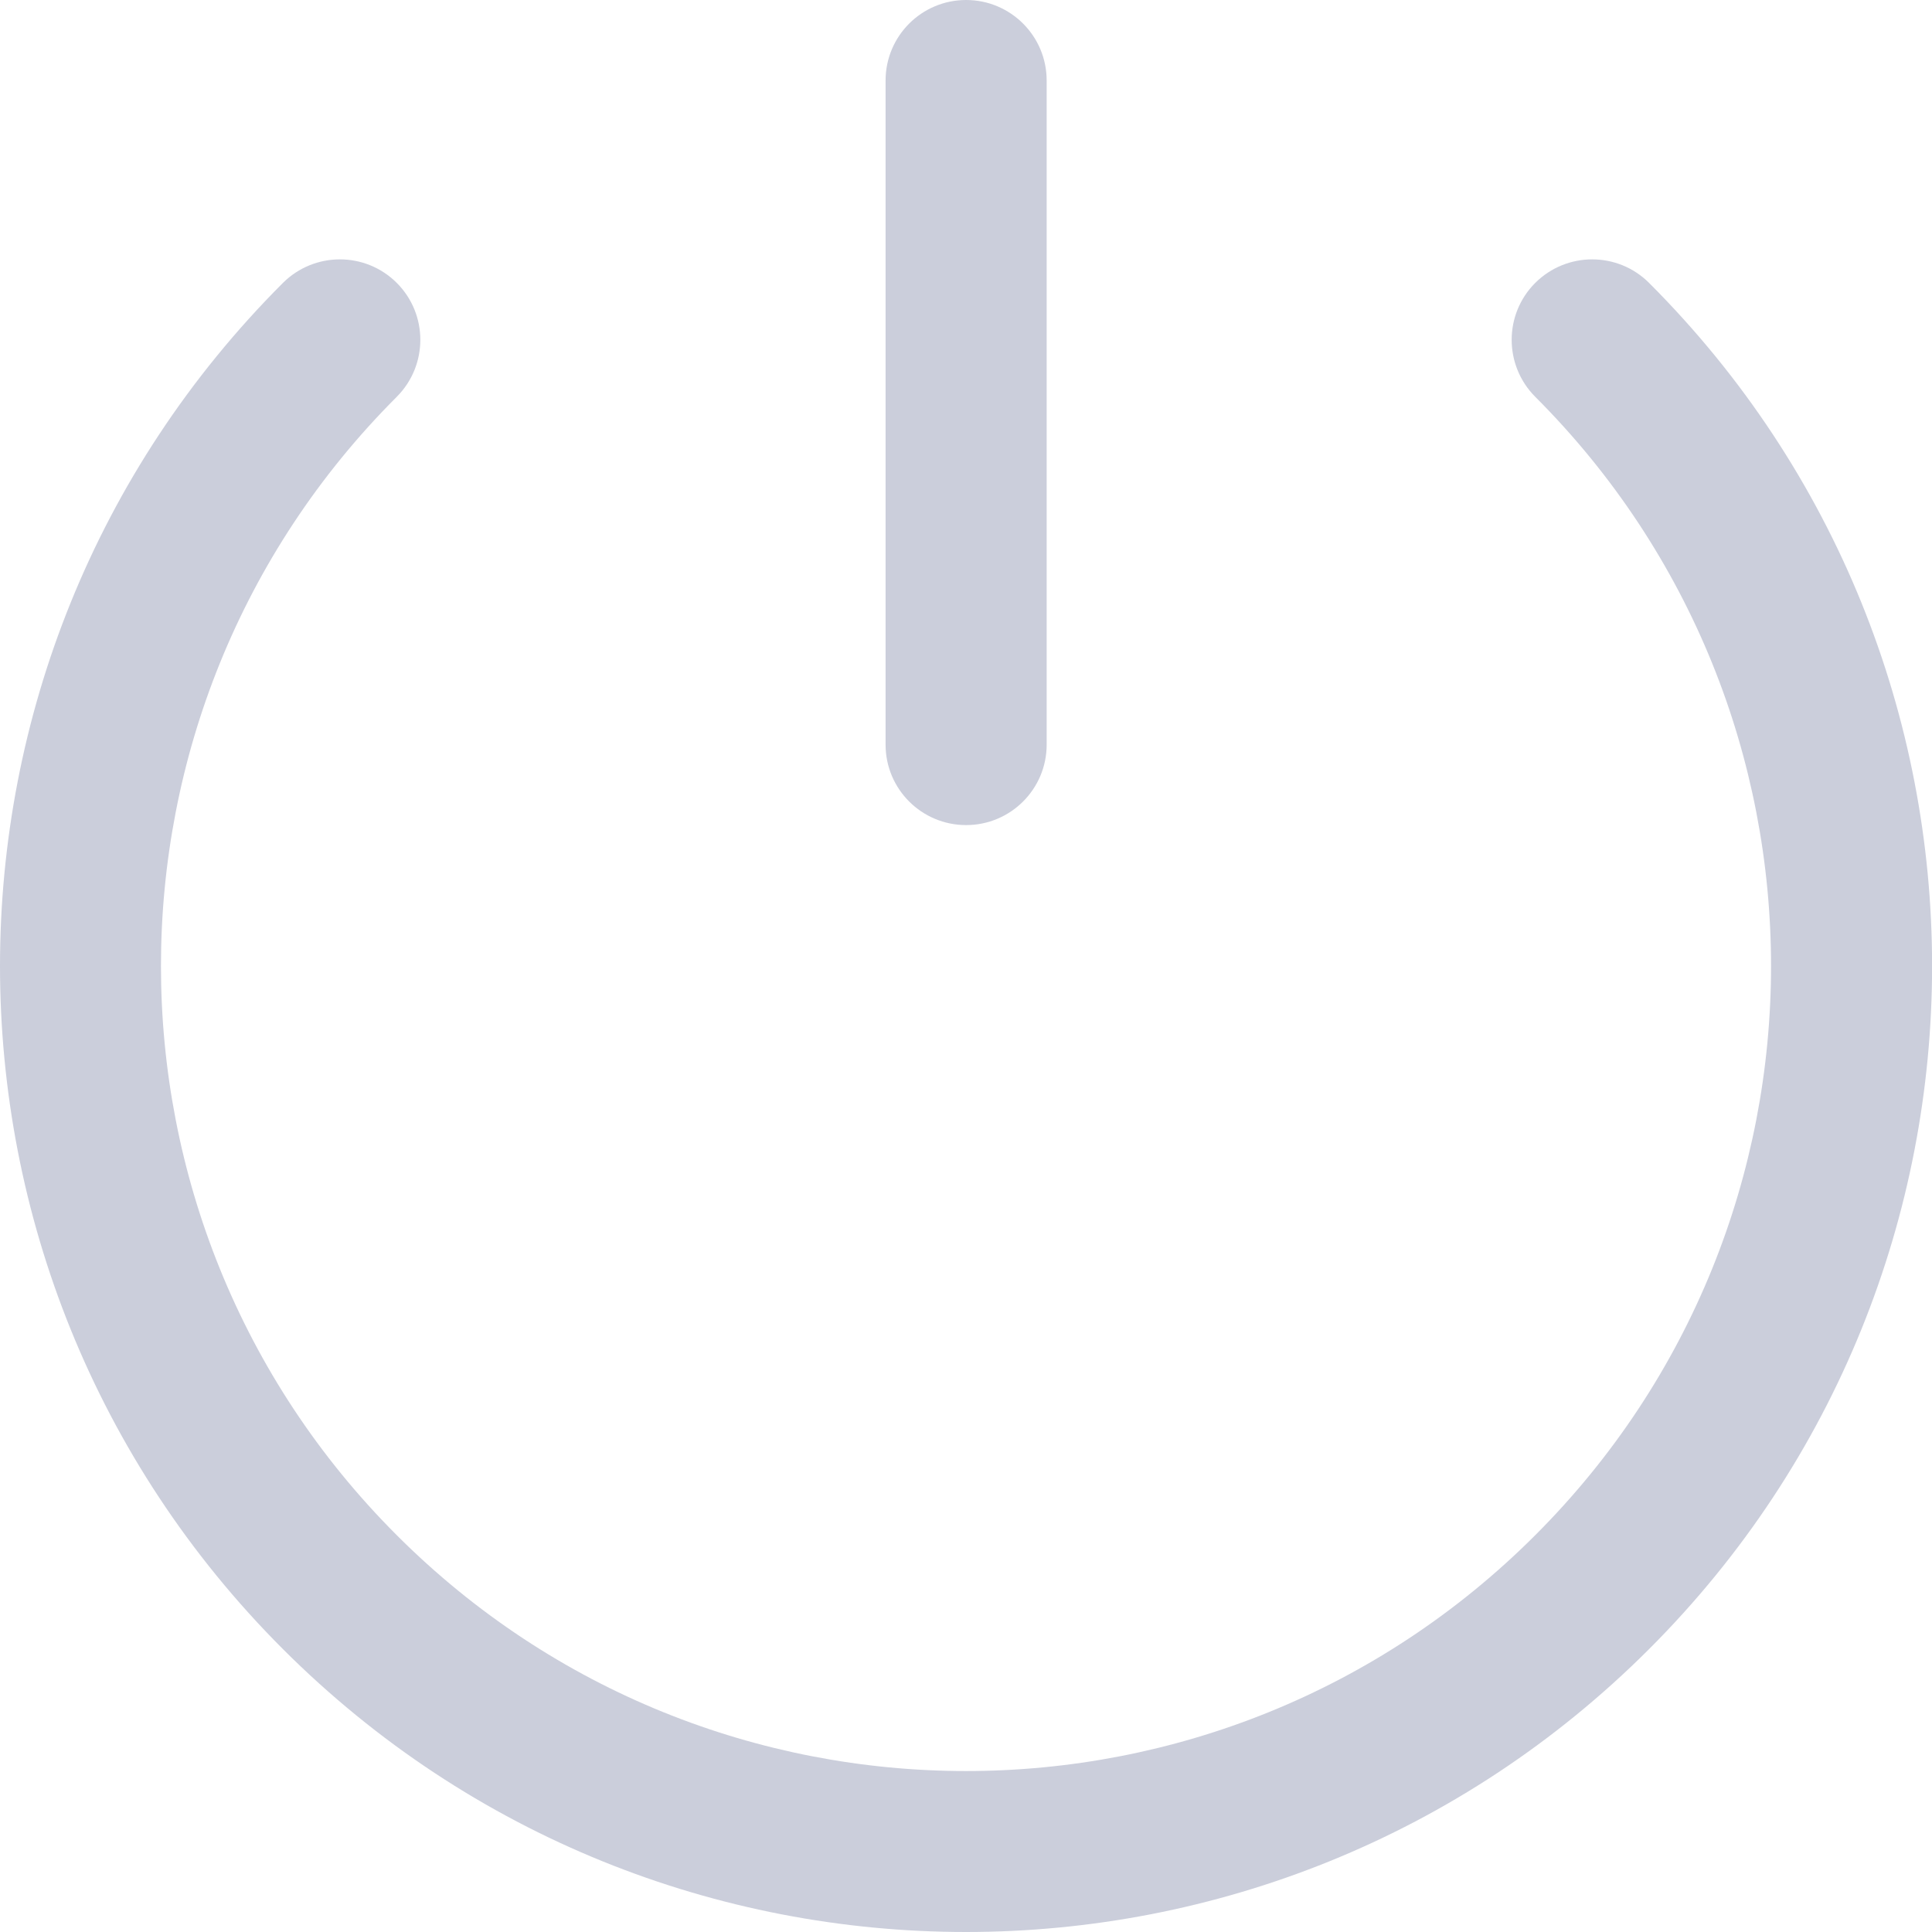 <!--
 * Copyright (c) 2023, WSO2 LLC. (https://www.wso2.com). All Rights Reserved.
 *
 * WSO2 LLC. licenses this file to you under the Apache License,
 * Version 2.0 (the "License"); you may not use this file except
 * in compliance with the License.
 * You may obtain a copy of the License at
 *
 *     http://www.apache.org/licenses/LICENSE-2.0
 *
 * Unless required by applicable law or agreed to in writing,
 * software distributed under the License is distributed on an
 * "AS IS" BASIS, WITHOUT WARRANTIES OR CONDITIONS OF ANY
 * KIND, either express or implied. See the License for the
 * specific language governing permissions and limitations
 * under the License.
-->

<svg width="16" height="16" viewBox="0 0 16 16" fill="none" xmlns="http://www.w3.org/2000/svg">
  <g clip-path="url(#clip0_1480_555)">
    <path fill-rule="evenodd" clip-rule="evenodd" d="M8.668 0.667C8.668 0.298 8.369 0 8.001 0C7.633 0 7.334 0.298 7.334 0.667V6.167C7.334 6.535 7.633 6.833 8.001 6.833C8.369 6.833 8.668 6.535 8.668 6.167V0.667ZM3.286 12.714C0.682 10.111 0.682 5.889 3.286 3.286C3.546 3.025 3.546 2.603 3.286 2.343C3.026 2.083 2.604 2.083 2.343 2.343C-0.781 5.467 -0.781 10.533 2.343 13.657C5.467 16.781 10.533 16.781 13.657 13.657C16.782 10.533 16.782 5.467 13.657 2.343C13.397 2.083 12.975 2.083 12.714 2.343C12.454 2.603 12.454 3.025 12.714 3.286C15.318 5.889 15.318 10.111 12.714 12.714C10.111 15.318 5.89 15.318 3.286 12.714Z" fill="#CBCEDB"/>
  </g>
  <defs>
    <clipPath id="clip0_1480_555">
      <rect width="16" height="16" fill="white"/>
    </clipPath>
  </defs>
</svg>
  